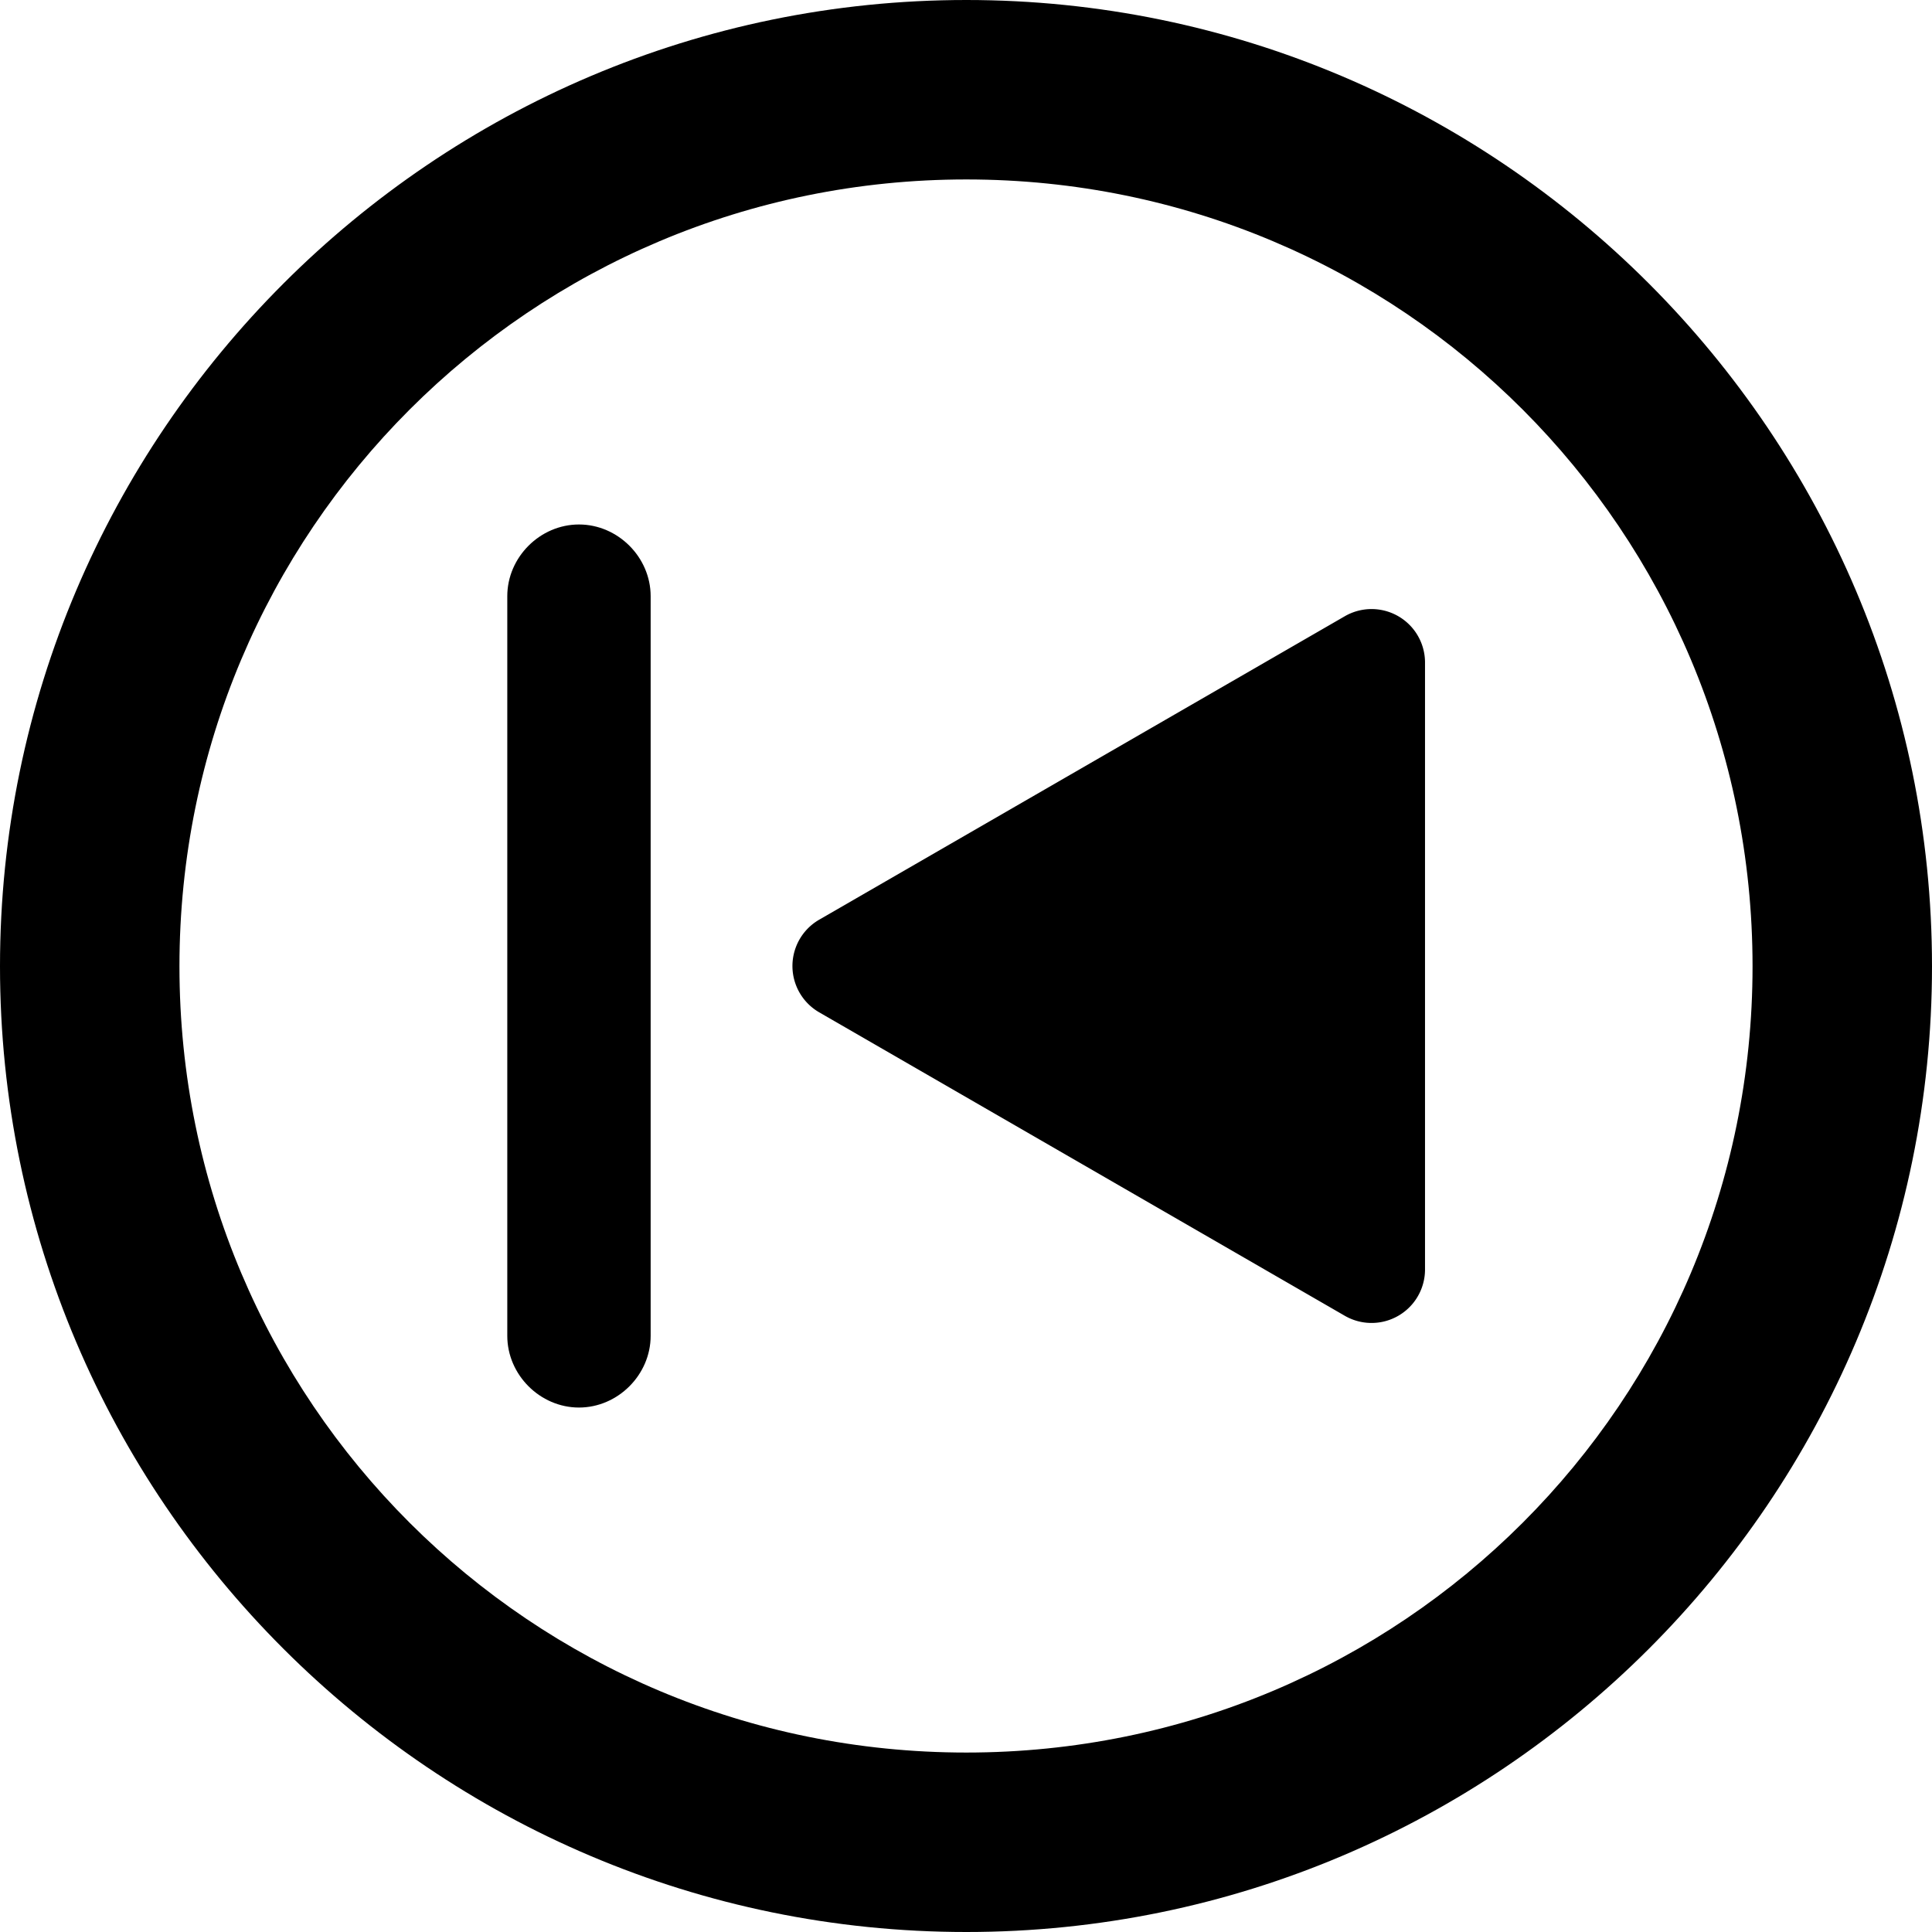 <?xml version="1.0" encoding="UTF-8" standalone="no"?>
<svg
   height="40"
   viewBox="0 -960 960 960"
   width="40"
   version="1.1"
   id="svg4"
   sodipodi:docname="icon-previous.svg"
   inkscape:version="1.2.2 (732a01da63, 2022-12-09)"
   xmlns:inkscape="http://www.inkscape.org/namespaces/inkscape"
   xmlns:sodipodi="http://sodipodi.sourceforge.net/DTD/sodipodi-0.dtd"
   xmlns="http://www.w3.org/2000/svg"
   xmlns:svg="http://www.w3.org/2000/svg">
  <defs
     id="defs8" />
  <sodipodi:namedview
     id="namedview6"
     pagecolor="#ffffff"
     bordercolor="#666666"
     borderopacity="1.0"
     inkscape:showpageshadow="2"
     inkscape:pageopacity="0.0"
     inkscape:pagecheckerboard="0"
     inkscape:deskcolor="#d1d1d1"
     showgrid="false"
     inkscape:zoom="8.34386"
     inkscape:cx="-14.441757"
     inkscape:cy="22.531538"
     inkscape:window-width="1920"
     inkscape:window-height="1009"
     inkscape:window-x="-8"
     inkscape:window-y="-8"
     inkscape:window-maximized="1"
     inkscape:current-layer="svg4" />
  <g
     id="g858">
    <path
       style="color:#000000;fill:#000000;fill-opacity:1;fill-rule:evenodd;stroke-width:164.223;-inkscape-stroke:none"
       d="M 480.16,-960 C 215.577,-960 -7.6424701e-6,-744.423 -7.6424701e-6,-479.84 -7.6424701e-6,-215.256 215.577,-4.6199614e-7 480.16,-4.6199614e-7 744.744,-4.6199614e-7 960,-215.256 960,-479.84 c 0,-264.584 -215.256,-480.16 -479.84,-480.16 z m 0,89.168 c 216.363,0 390.672,174.63 390.672,390.992 0,216.362 -174.309,390.672 -390.672,390.672 -216.363,0 -390.992,-174.309 -390.992,-390.672 0,-216.363 174.63,-390.992 390.992,-390.992 z"
       id="circle1843" />
    <path
       id="path1845"
       style="fill:#000000;fill-opacity:1;fill-rule:evenodd;stroke-width:57.15;stroke-linecap:round;stroke-linejoin:round"
       inkscape:transform-center-x="0.26812382"
       inkscape:transform-center-y="-2.1149433e-06"
       d="m 407.043,-456.987 261.192,150.799 a 26.566,26.566 0 0 0 39.849,-23.007 v -301.599 a 26.566,26.566 0 0 0 -39.849,-23.007 l -261.192,150.799 a 26.566,26.566 0 0 0 0,46.014 z" />
    <g
       id="rect1847"
       style="fill:#000000;fill-opacity:1">
      <path
         style="color:#000000;fill:#000000;fill-rule:evenodd;stroke-width:45.161;-inkscape-stroke:none;fill-opacity:1"
         d="m 287.685,-676.807 c 7.223,0 13.038,5.815 13.038,13.038 v 367.552 c 0,7.223 -5.815,13.038 -13.038,13.038 -7.223,0 -13.038,-5.815 -13.038,-13.038 v -367.552 c 0,-7.223 5.815,-13.038 13.038,-13.038 z"
         id="path849" />
      <path
         style="color:#000000;fill:#000000;fill-rule:evenodd;-inkscape-stroke:none;fill-opacity:1"
         d="m 287.686,-699.389 c -19.343,0 -35.619,16.276 -35.619,35.619 v 367.551 c 0,19.343 16.276,35.619 35.619,35.619 19.343,0 35.617,-16.276 35.617,-35.619 v -367.551 c 0,-19.343 -16.274,-35.619 -35.617,-35.619 z"
         id="path851" />
    </g>
  </g>
</svg>
